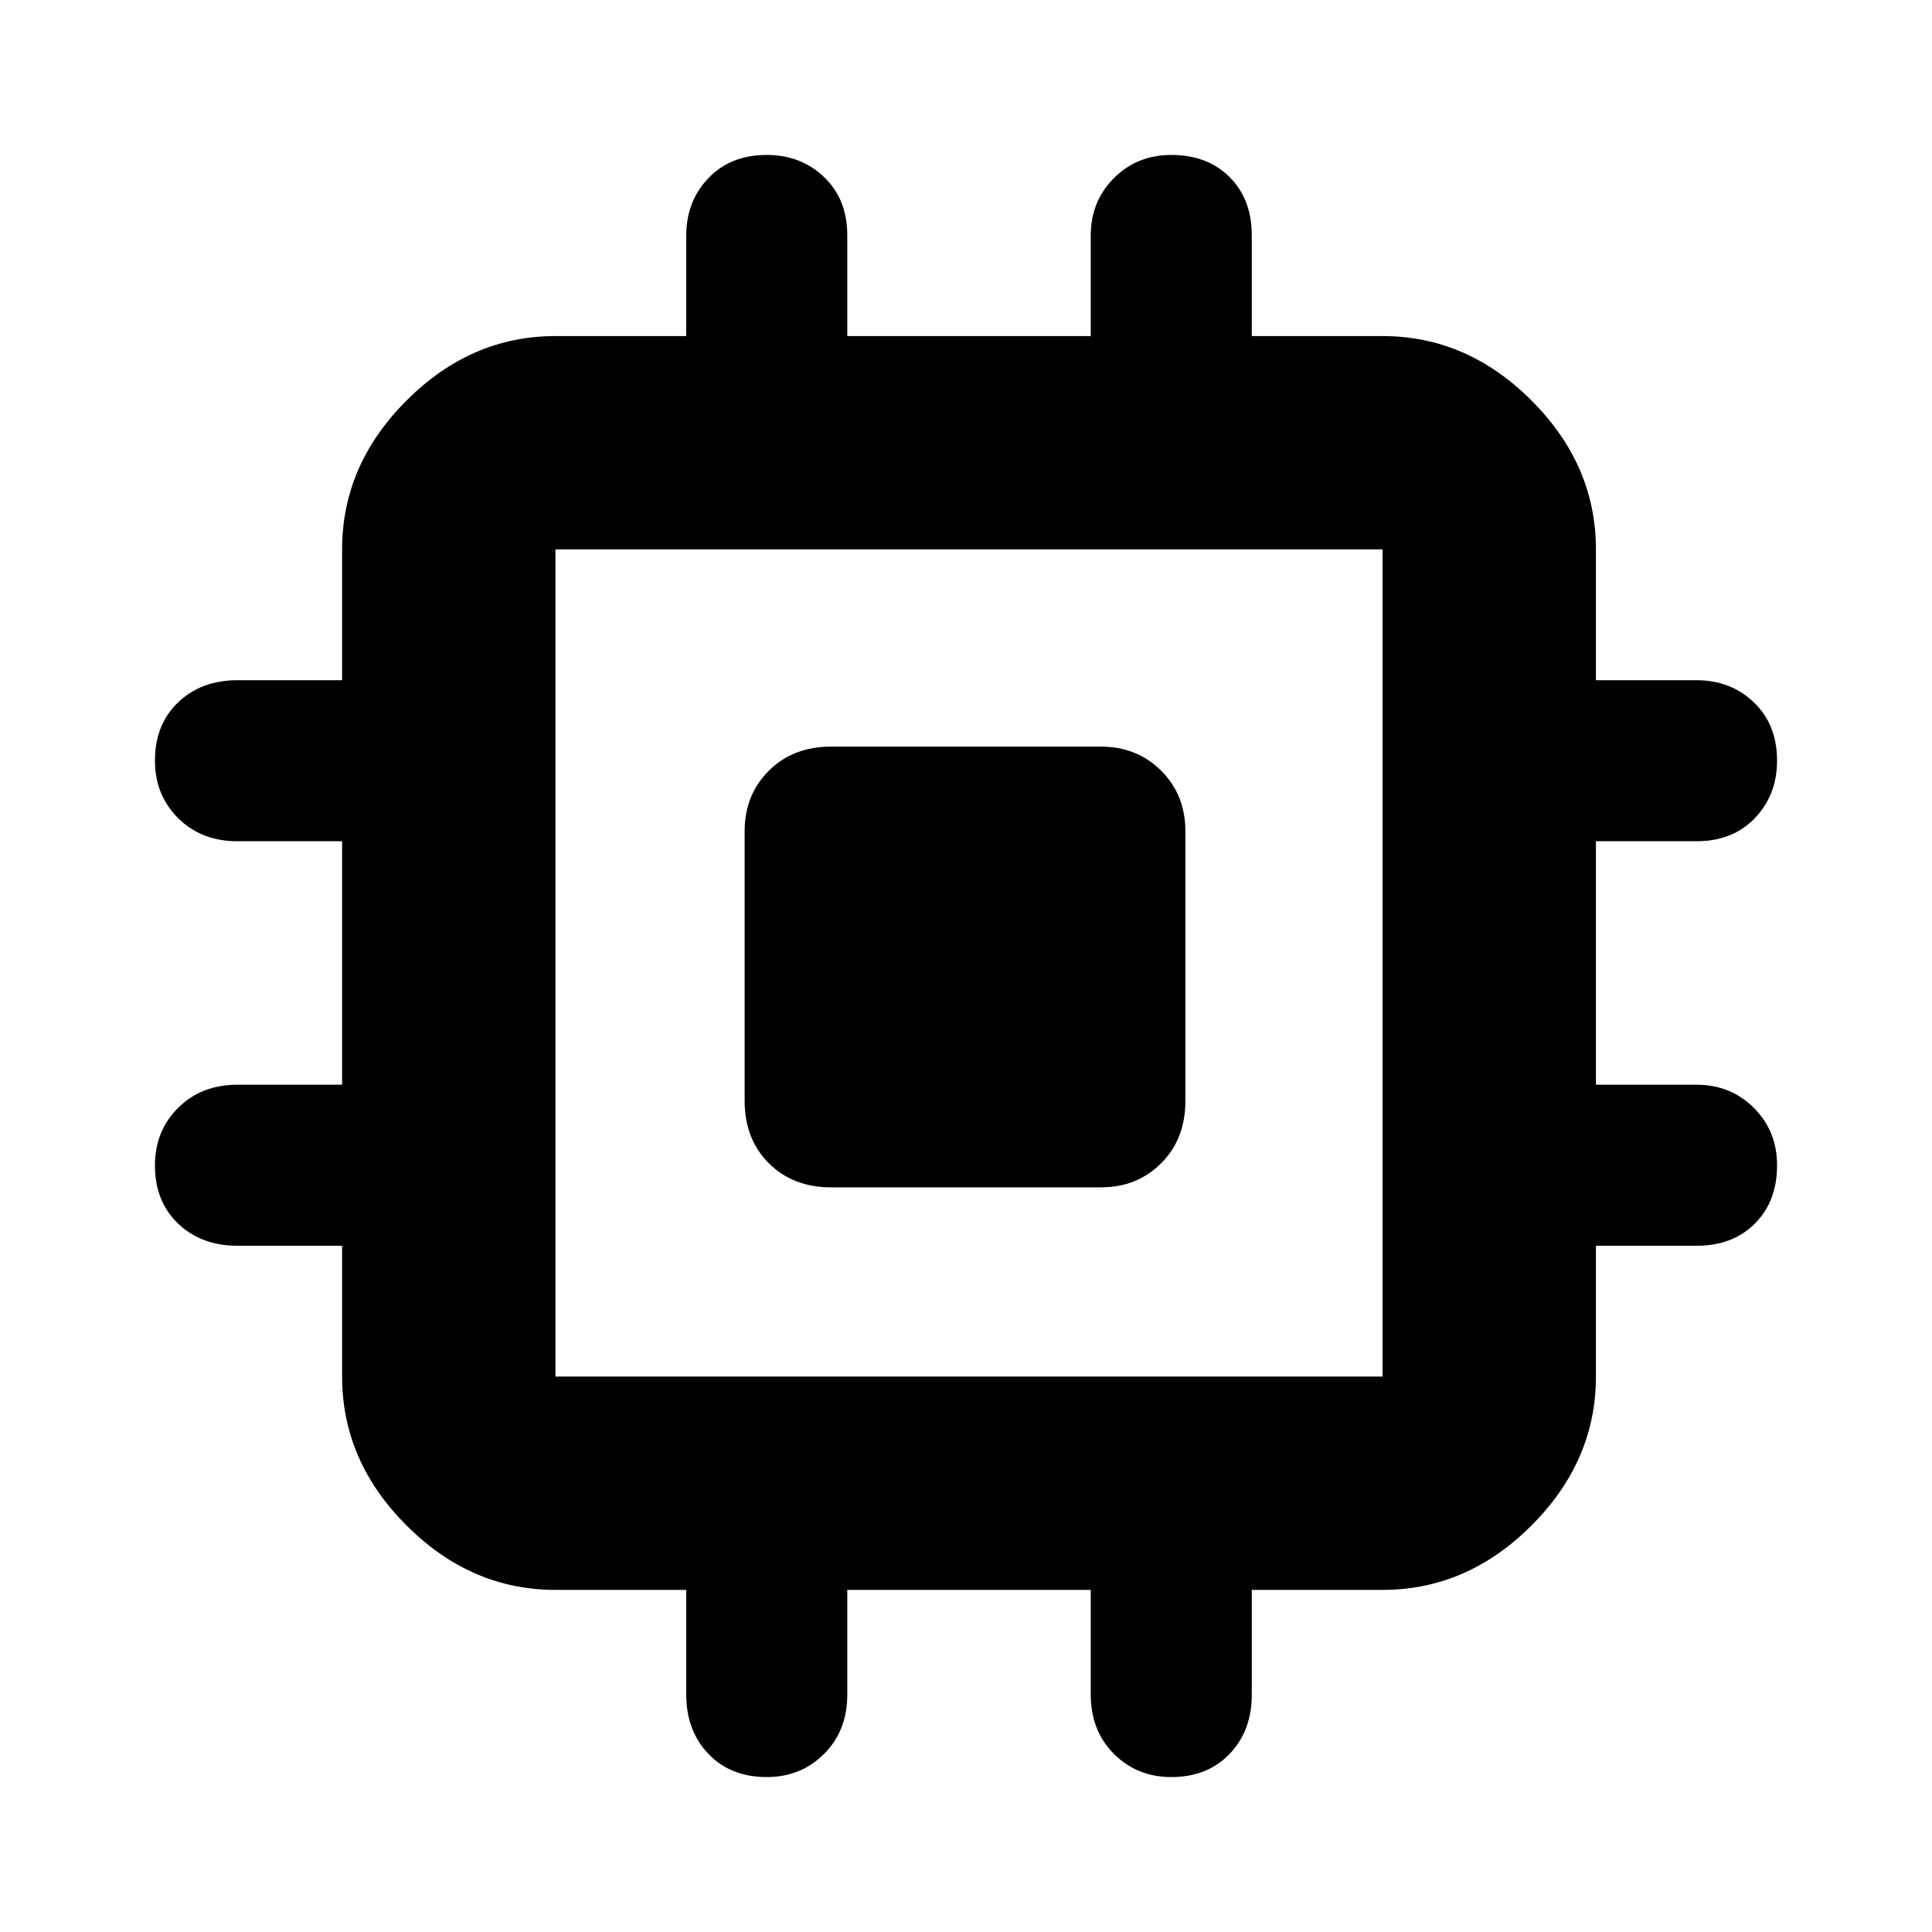 <svg xmlns="http://www.w3.org/2000/svg" height="40" width="40"><path d="M17.208 24.583q-.791 0-1.291-.5-.5-.5-.5-1.291v-5.584q0-.75.5-1.25t1.291-.5h5.584q.75 0 1.25.5t.5 1.25v5.584q0 .791-.5 1.291-.5.5-1.25.5Zm-1.333 12.209q-.75 0-1.208-.48-.459-.479-.459-1.229v-2.166H11.5q-1.75 0-3.083-1.334Q7.083 30.25 7.083 28.5v-2.708H4.917q-.75 0-1.23-.459-.479-.458-.479-1.208 0-.708.479-1.187.48-.48 1.23-.48h2.166v-5.041H4.917q-.75 0-1.23-.479-.479-.48-.479-1.188 0-.75.479-1.208.48-.459 1.23-.459h2.166v-2.708q0-1.75 1.334-3.083Q9.75 6.958 11.5 6.958h2.708V4.875q0-.708.459-1.187.458-.48 1.208-.48.708 0 1.187.459.48.458.48 1.208v2.083h5.041V4.875q0-.708.479-1.187.48-.48 1.188-.48.75 0 1.208.459.459.458.459 1.208v2.083h2.708q1.75 0 3.083 1.334 1.334 1.333 1.334 3.083v2.708h2.083q.708 0 1.187.459.48.458.48 1.208 0 .708-.459 1.188-.458.479-1.208.479h-2.083v5.041h2.083q.708 0 1.187.48.48.479.48 1.187 0 .75-.459 1.208-.458.459-1.208.459h-2.083V28.5q0 1.75-1.334 3.083-1.333 1.334-3.083 1.334h-2.708v2.166q0 .75-.459 1.229-.458.48-1.208.48-.708 0-1.188-.48-.479-.479-.479-1.229v-2.166h-5.041v2.166q0 .75-.48 1.229-.479.48-1.187.48ZM11.5 28.5h17.125V11.375H11.5V28.5Z"/></svg>